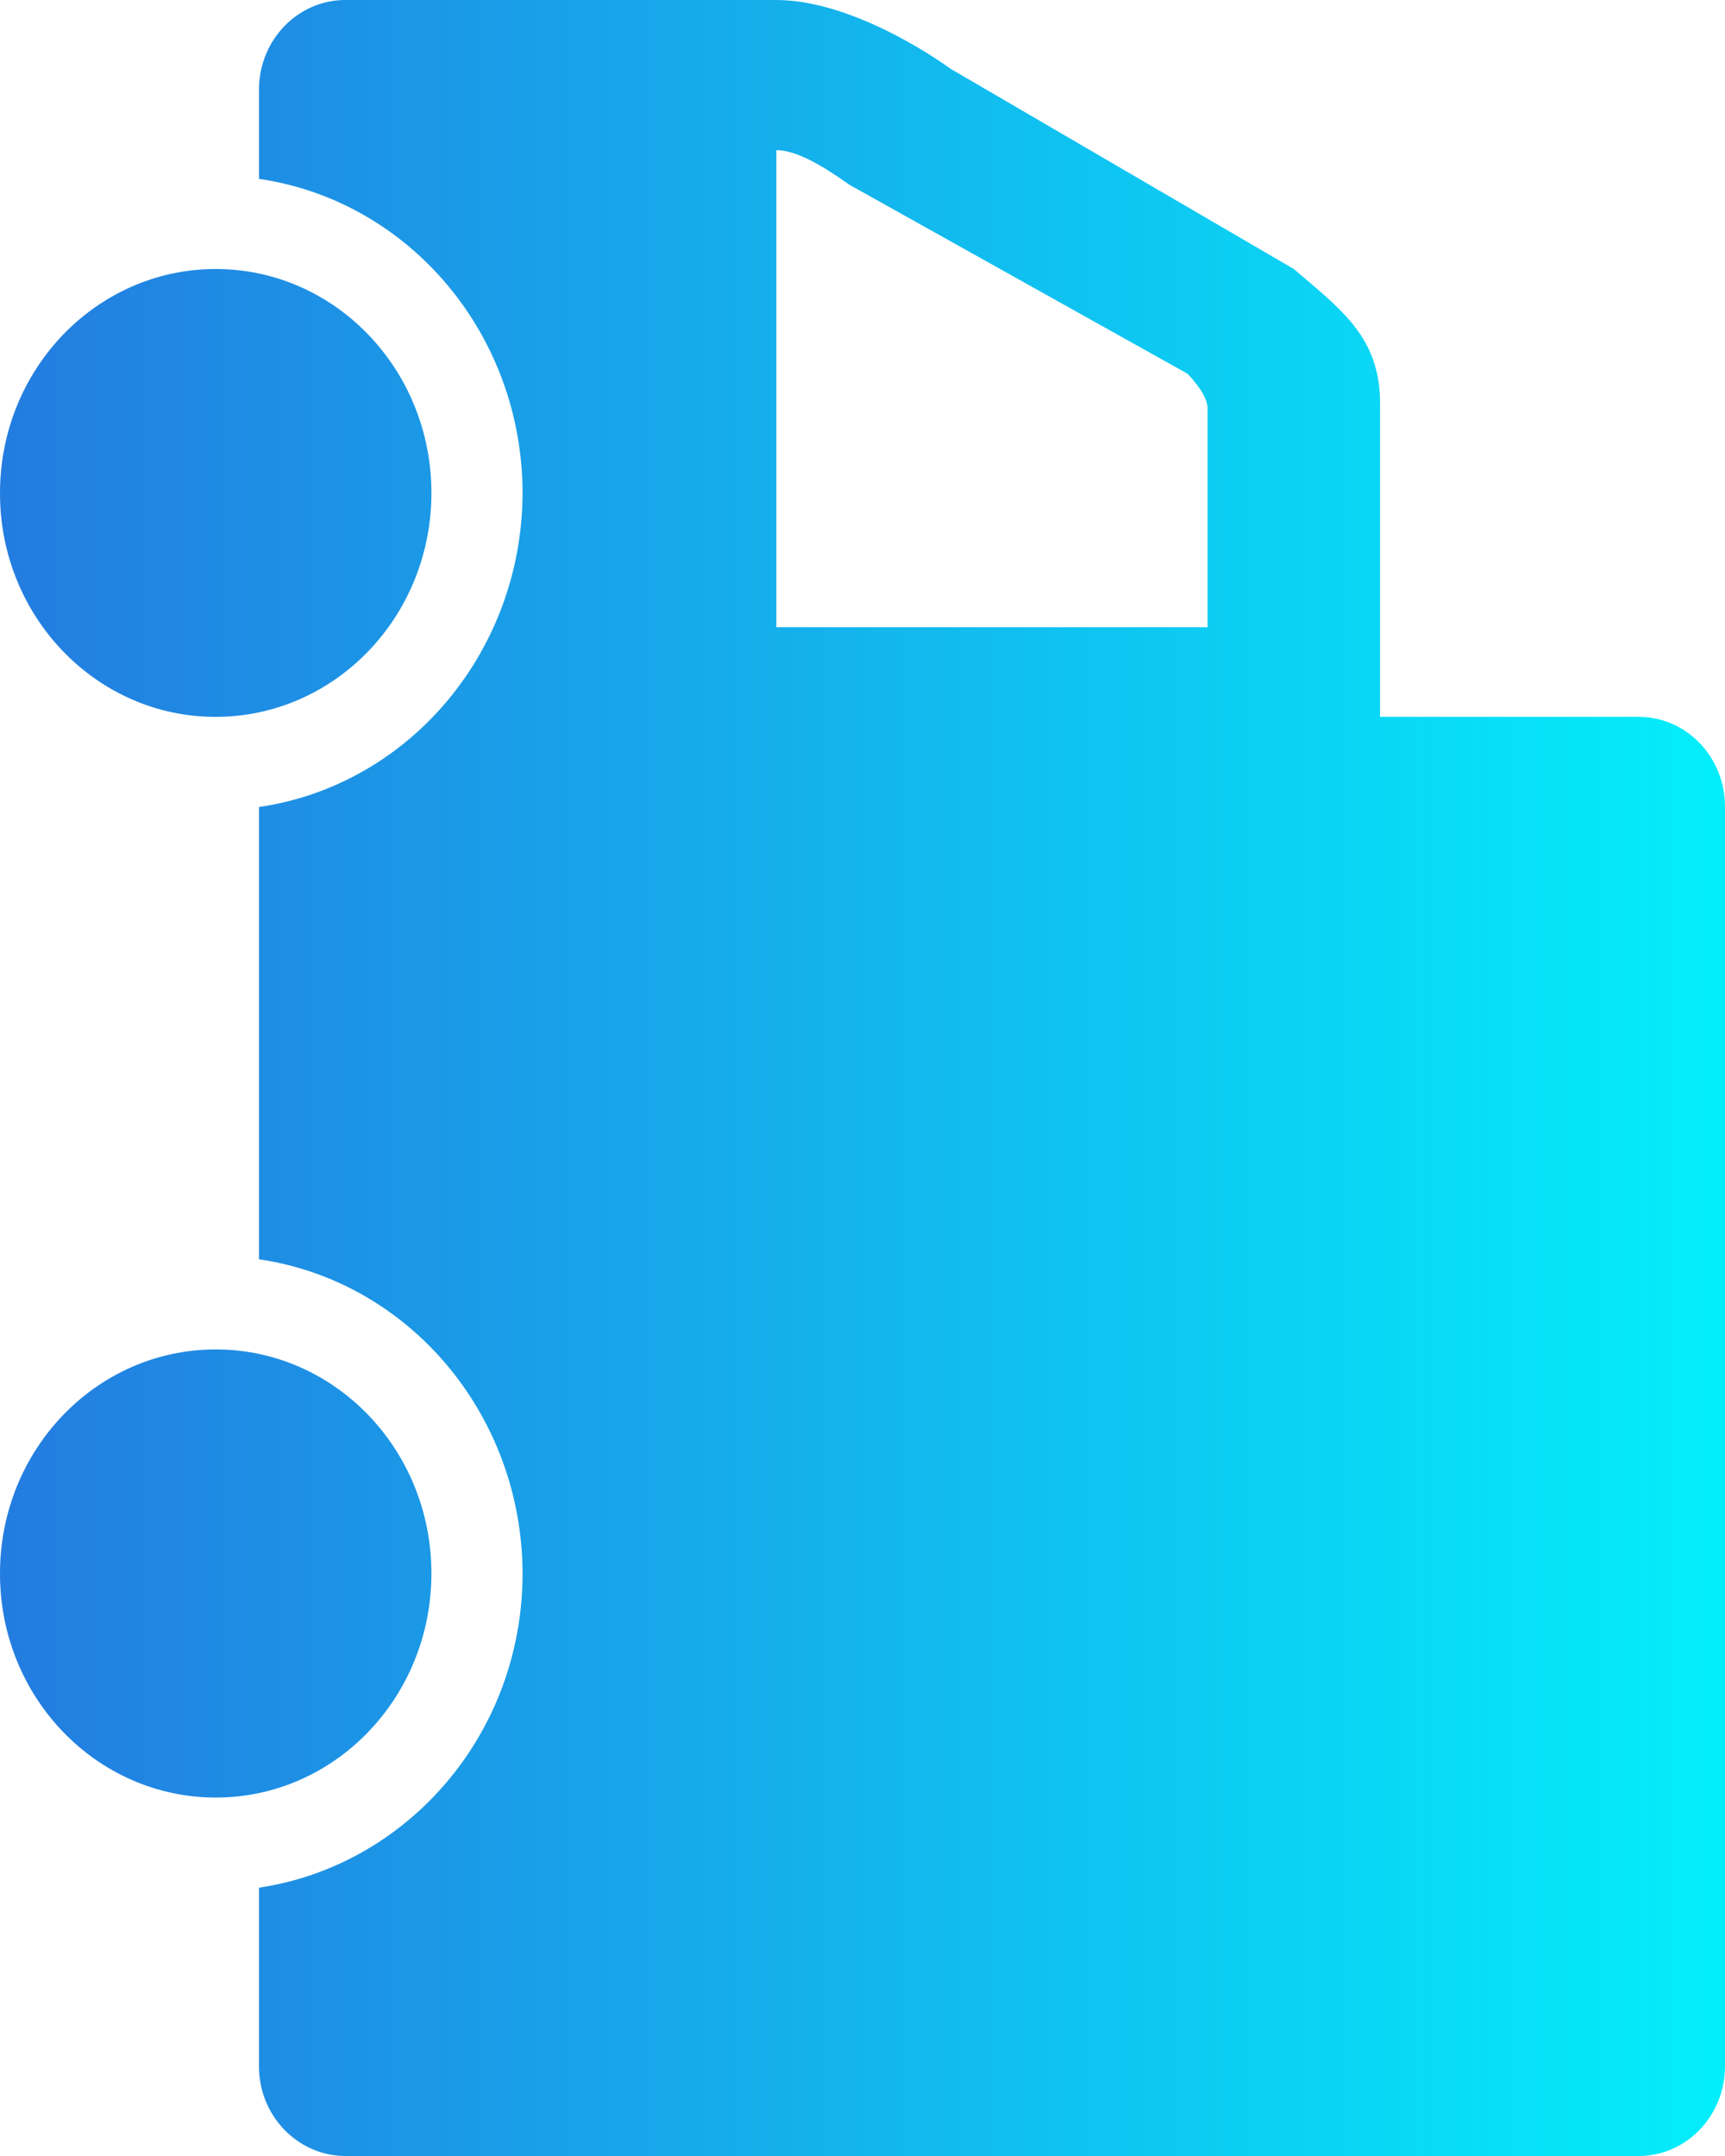 <svg width="32" height="40" viewBox="0 0 32 40" fill="none" xmlns="http://www.w3.org/2000/svg">
<path d="M8.003 9.146C8.003 6.852 6.214 4.991 4.002 4.991C1.79 4.991 7.78095e-06 6.852 7.74769e-06 9.146C-0.004 11.44 1.79 13.3 3.997 13.3C6.214 13.3 8.003 11.44 8.003 9.146M8.003 29.191C8.003 26.896 6.214 25.036 4.002 25.036C1.79 25.036 7.49039e-06 26.896 7.45713e-06 29.191C-0.004 31.485 1.785 33.345 3.997 33.35L4.002 33.35C6.214 33.35 8.003 31.489 8.003 29.191M15.761 3.43L22.026 6.932C22.026 6.932 22.401 7.303 22.401 7.572L22.401 11.637L14.402 11.637L14.402 2.786C14.803 2.786 15.325 3.122 15.761 3.43M4.804 1.664L4.804 3.318C7.607 3.73 9.689 6.212 9.694 9.146C9.685 12.08 7.602 14.562 4.804 14.973L4.804 23.363C7.602 23.775 9.685 26.257 9.694 29.191C9.694 32.169 7.559 34.611 4.804 35.022L4.804 38.336C4.804 39.253 5.519 39.995 6.403 40L30.4 40C31.284 40 32 39.253 32 38.336L32 14.964C32 14.047 31.284 13.3 30.4 13.3L25.601 13.3L25.601 7.482C25.601 6.261 24.885 5.747 24.001 4.991L17.632 1.275C17.632 1.275 15.916 3.618e-07 14.398 3.39798e-07L6.399 2.23849e-07C5.519 0.004 4.804 0.747 4.804 1.664" fill="url(#paint0_linear_410_6261)"/>
<defs>
<linearGradient id="paint0_linear_410_6261" x1="32" y1="20" x2="2.89911e-07" y2="20" gradientUnits="userSpaceOnUse">
<stop stop-color="#03EEFA"/>
<stop offset="1" stop-color="#237CE0"/>
</linearGradient>
</defs>
</svg>
